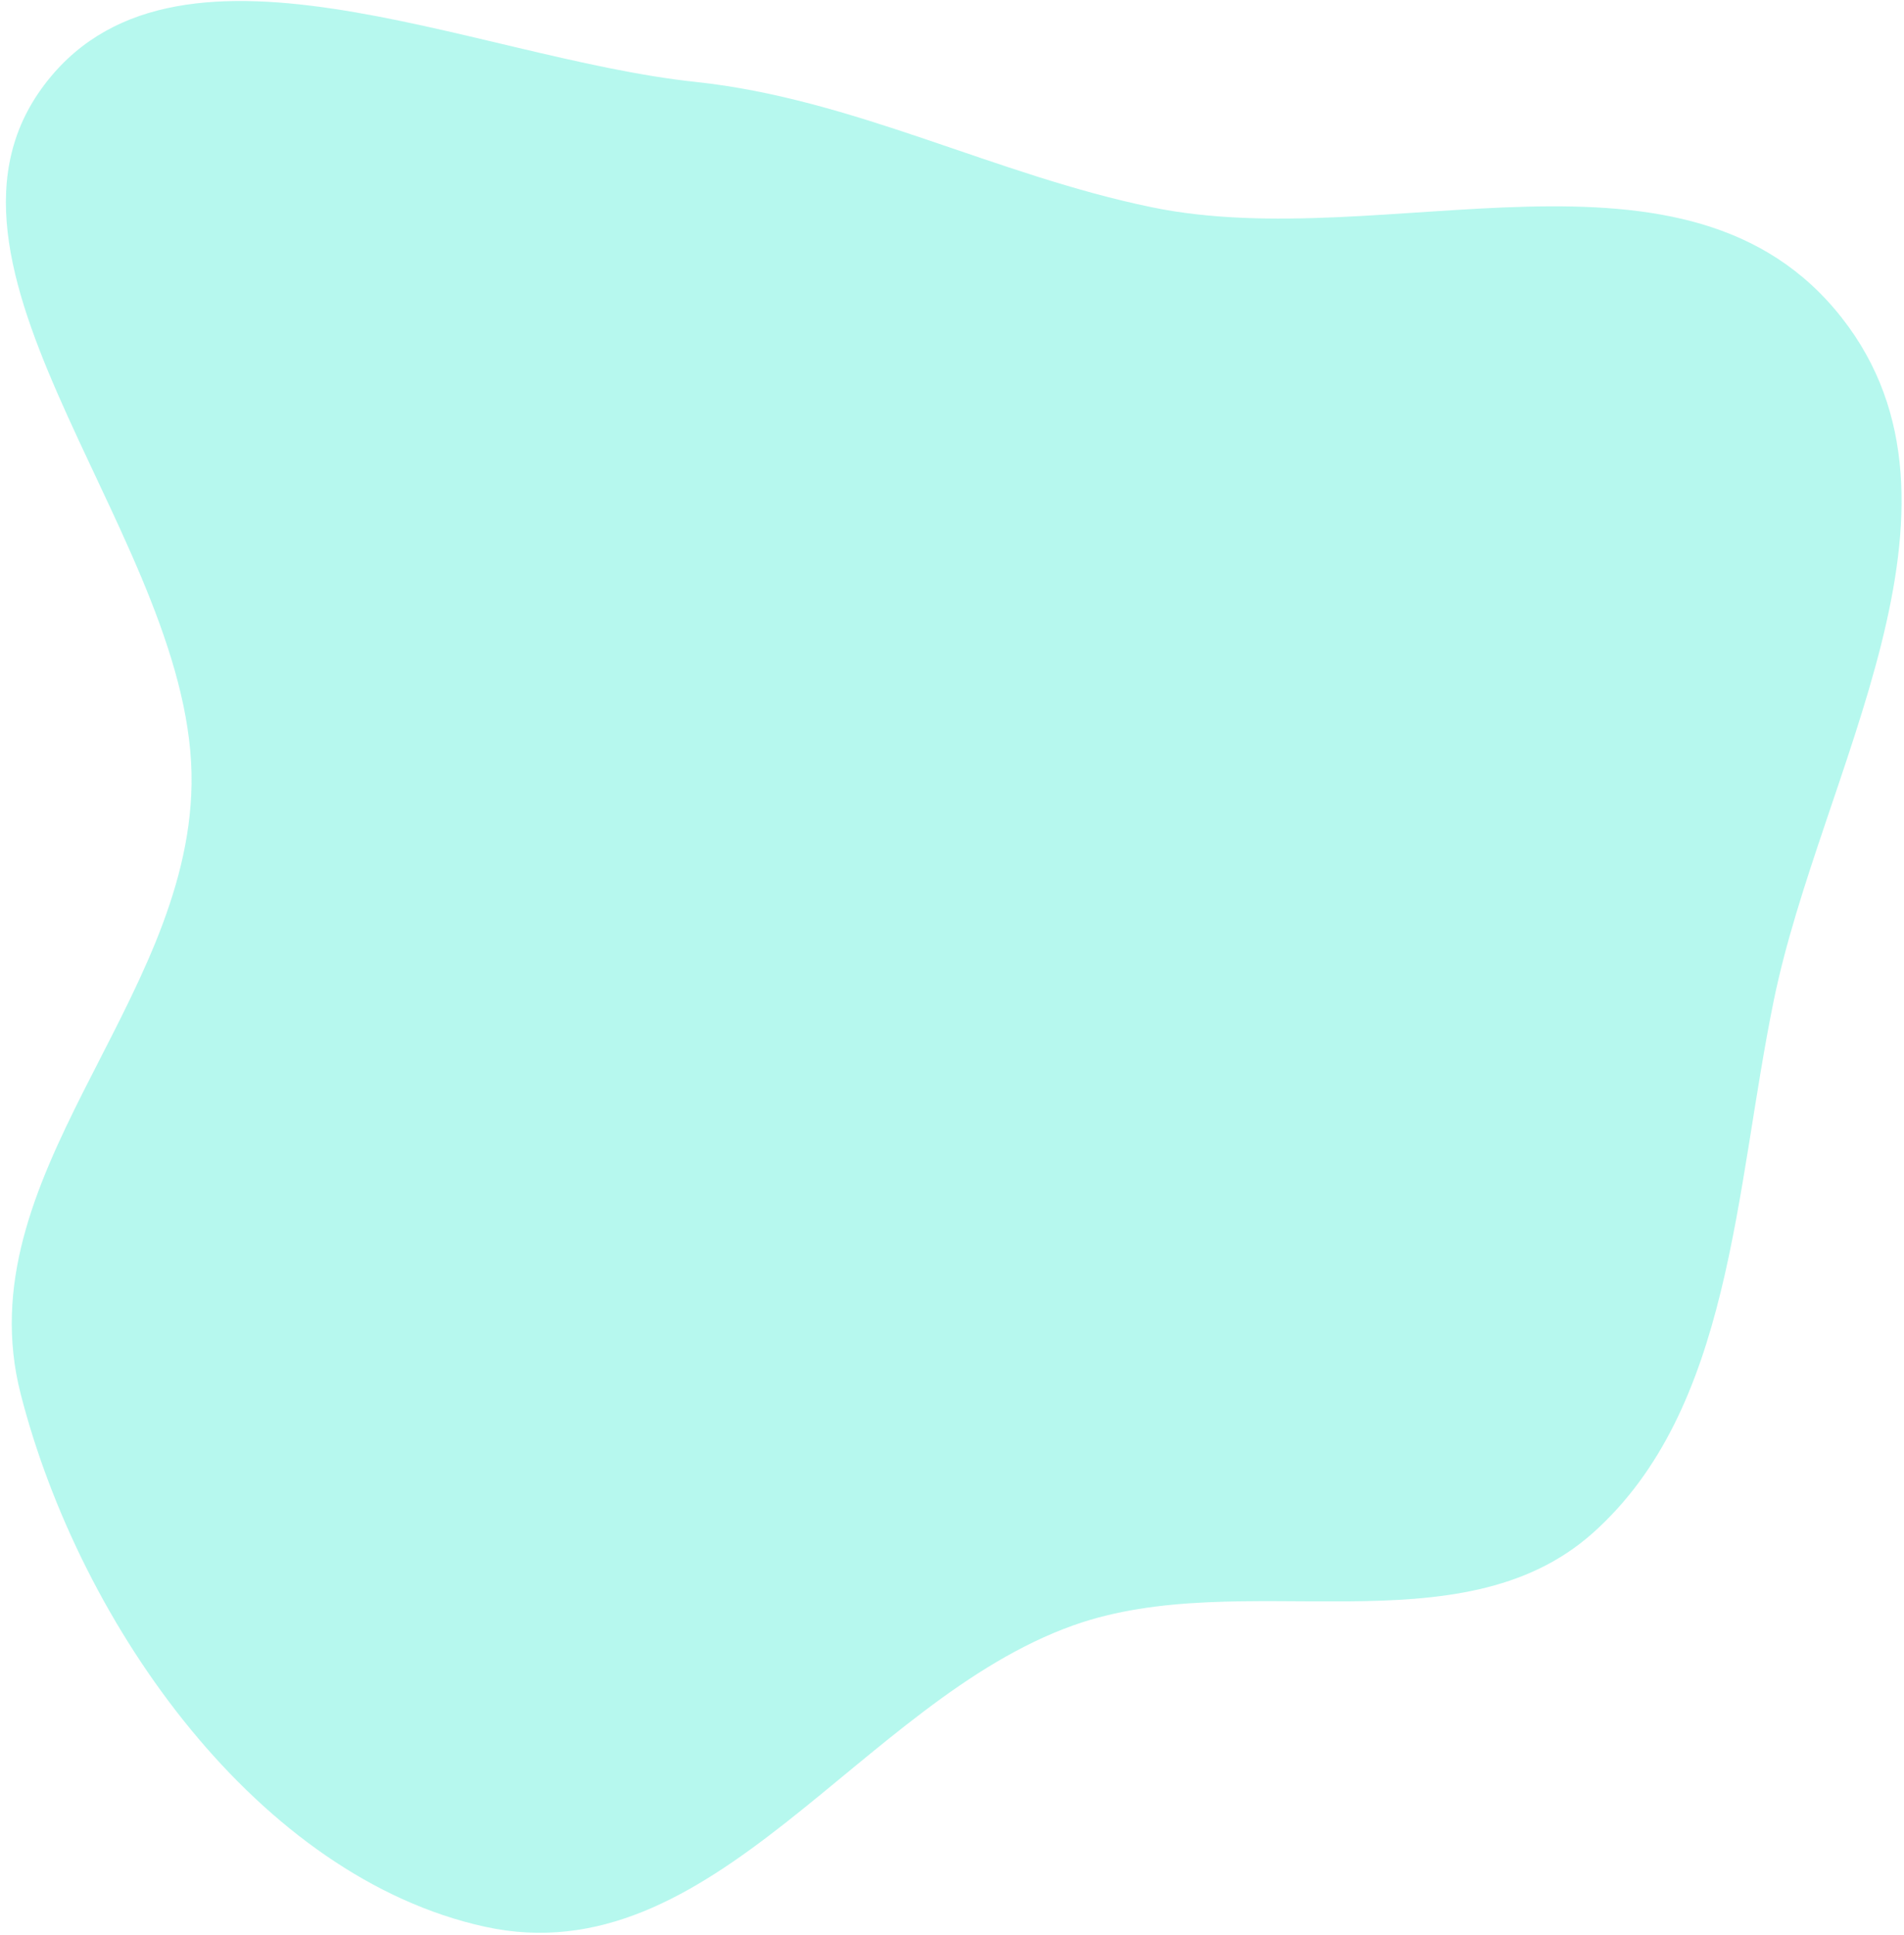 <svg width="124" height="126" viewBox="0 0 124 126" fill="none" xmlns="http://www.w3.org/2000/svg">
<path d="M45.303 5.334C55.641 6.434 64.765 11.384 75.026 13.497C90.31 16.644 109.87 7.839 119.959 20.705C129.632 33.04 118.558 50.314 115.519 65.136C112.979 77.52 112.786 91.736 103.74 99.806C95.026 107.58 80.912 101.91 69.922 105.816C56.024 110.754 46.471 128.713 31.582 125.446C16.889 122.223 5.252 105.96 1.35 90.772C-2.288 76.608 12.249 65.451 12.475 51.068C12.72 35.475 -5.997 17.893 2.683 5.801C11.138 -5.978 30.699 3.781 45.303 5.334Z" fill="#19E7C8" fill-opacity="0.32"/>
</svg>
